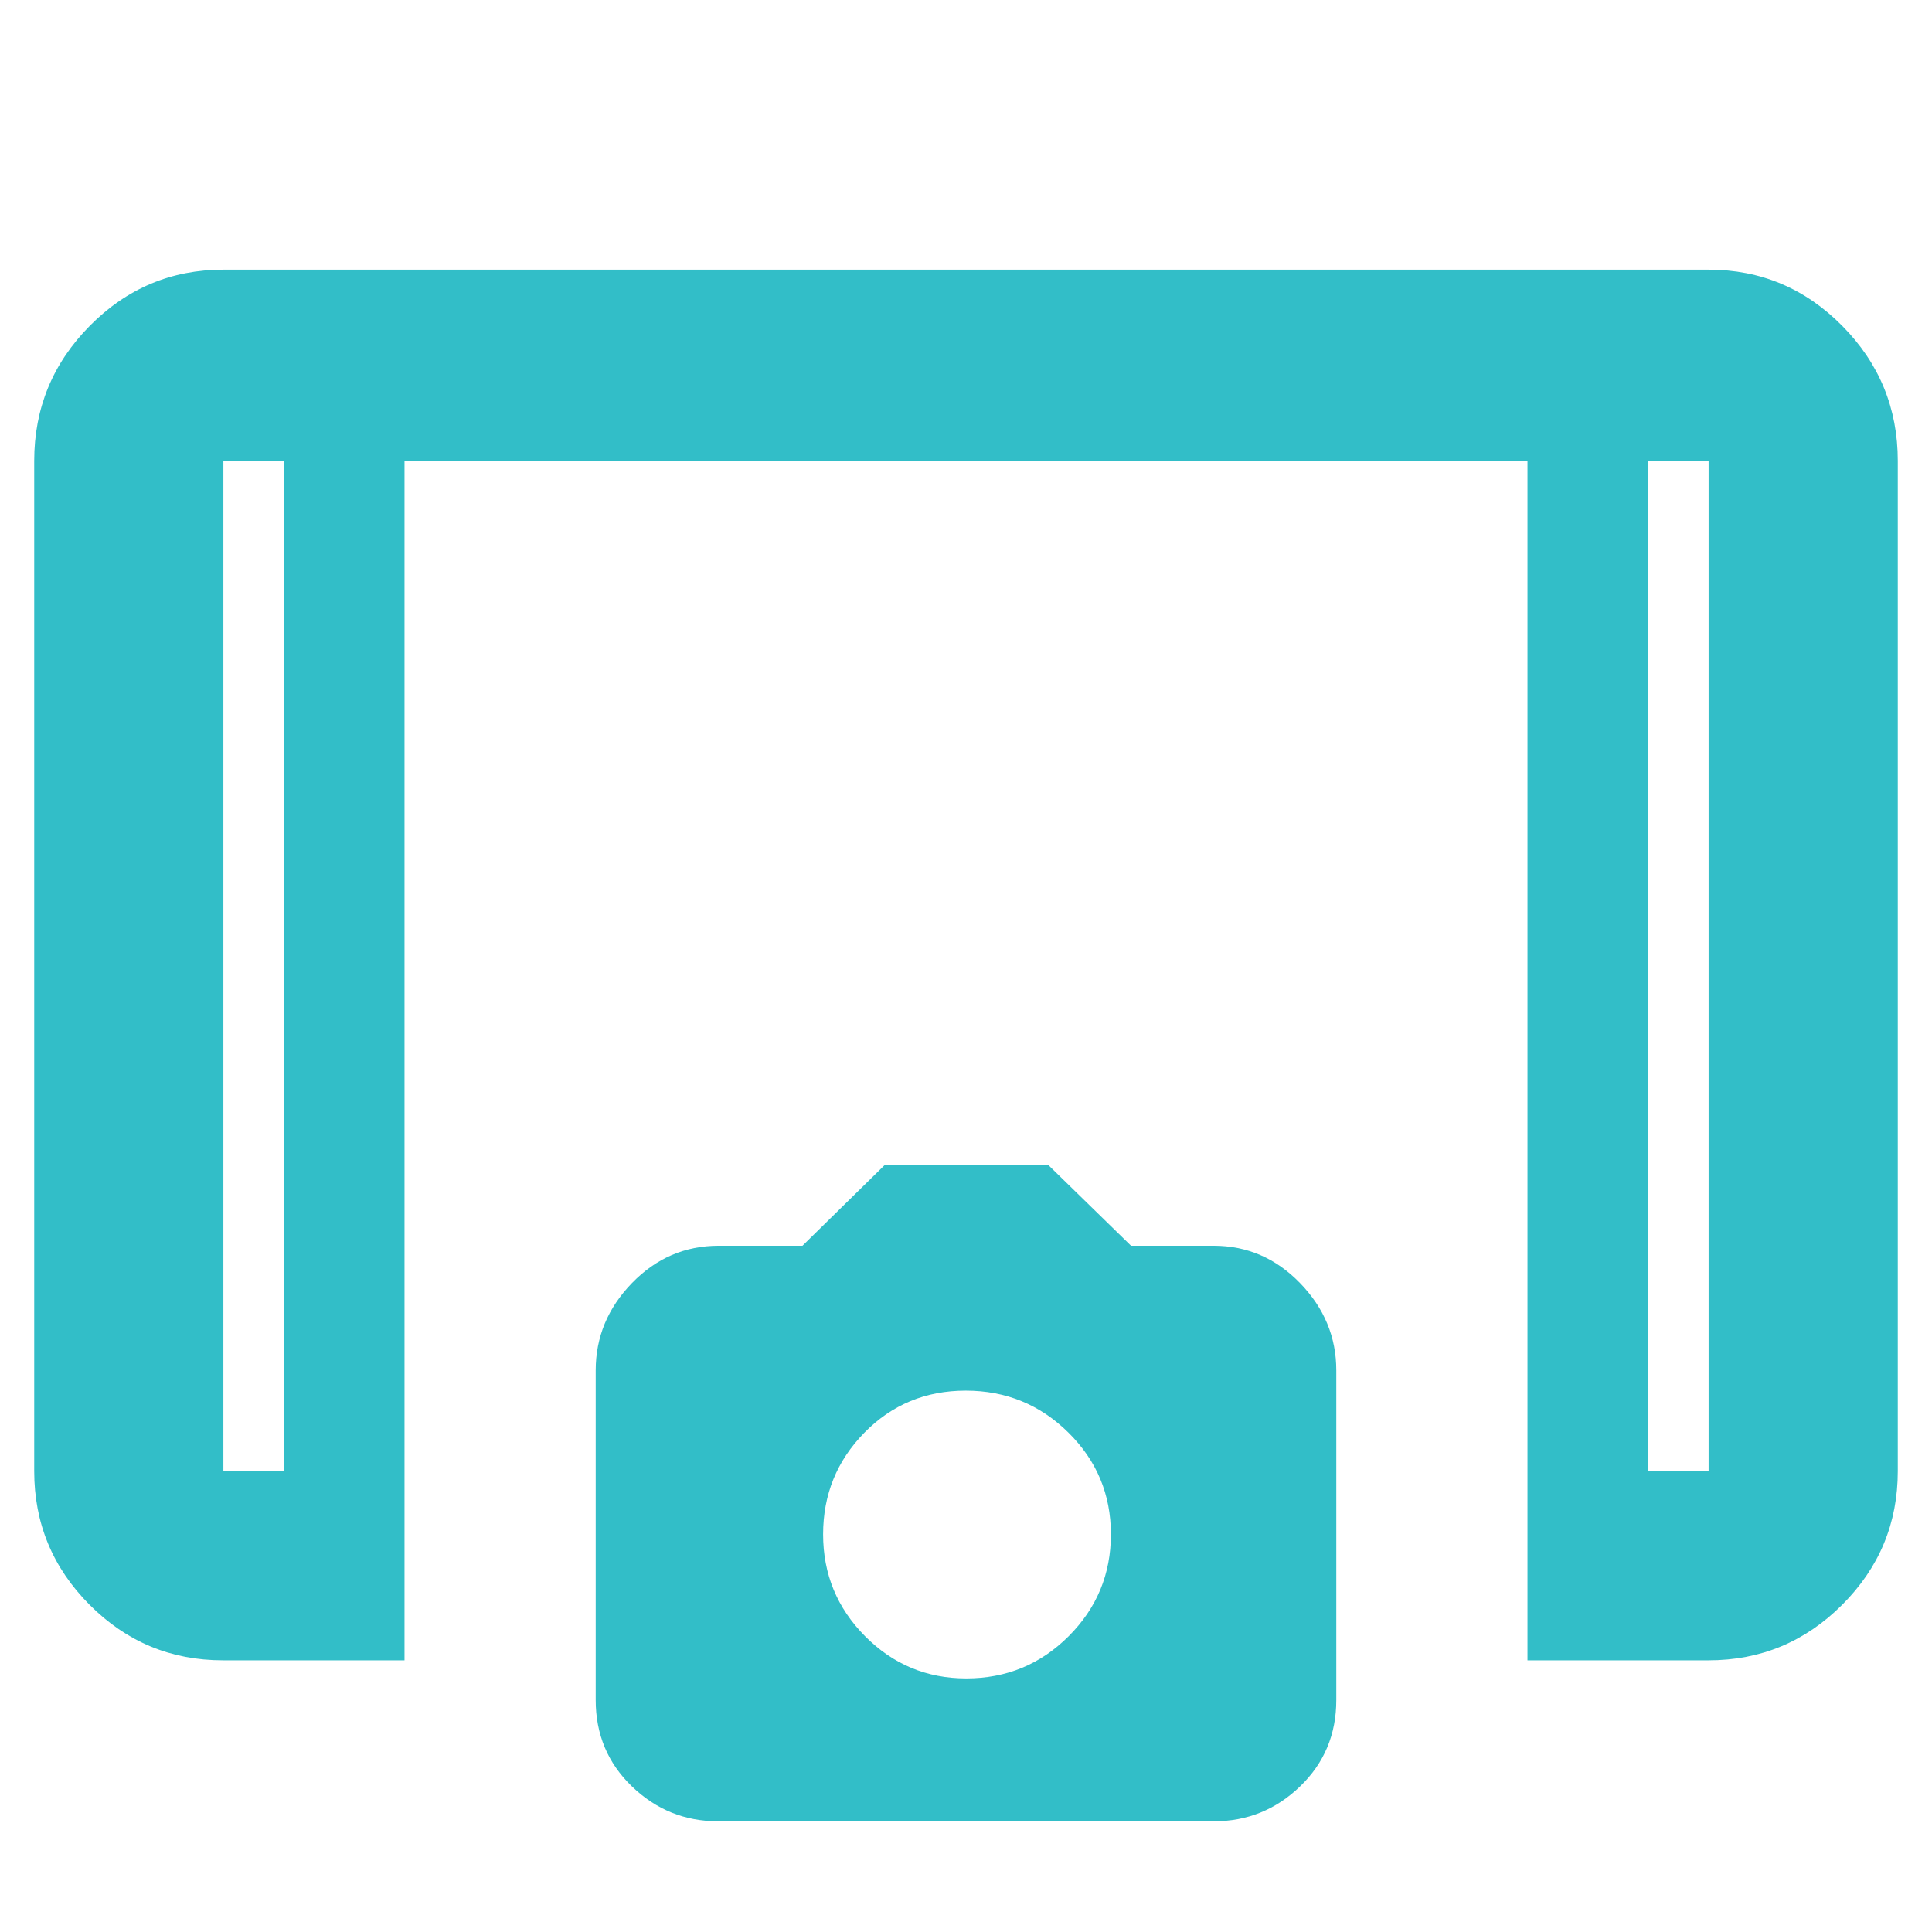 <svg xmlns="http://www.w3.org/2000/svg" height="48" viewBox="0 -960 960 960" width="48"><path fill="rgb(50, 190, 200)" d="M759-135v-596H201v596h-90.2q-38.83 0-66.31-27.61Q17-190.22 17-229v-502q0-39.19 27.61-67.09Q72.22-826 111-826h738q38.77 0 66.39 27.91Q943-770.19 943-731v502q0 38.78-27.61 66.39Q887.77-135 849-135h-90ZM141-731h-30v502h30v-502Zm678 0v502h30v-502h-30Zm0 0h30-30Zm-678 0h-30 30ZM356.86-55Q332-55 314-72.34t-18-42.93v-163.77q0-24.82 18-43.39T357.15-341h41.6l40.75-40H521l41 40h41q25 0 43 18.57t18 43.39v163.77q0 25.59-18 42.93T603.14-55H356.86Zm123.26-71Q510-126 531-146.97q21-20.98 21-50.65 0-29.67-21.12-50.53-21.12-20.85-51-20.85t-50.38 20.91q-20.5 20.92-20.5 50.5Q409-168 429.83-147q20.83 21 50.29 21Z"/></svg>